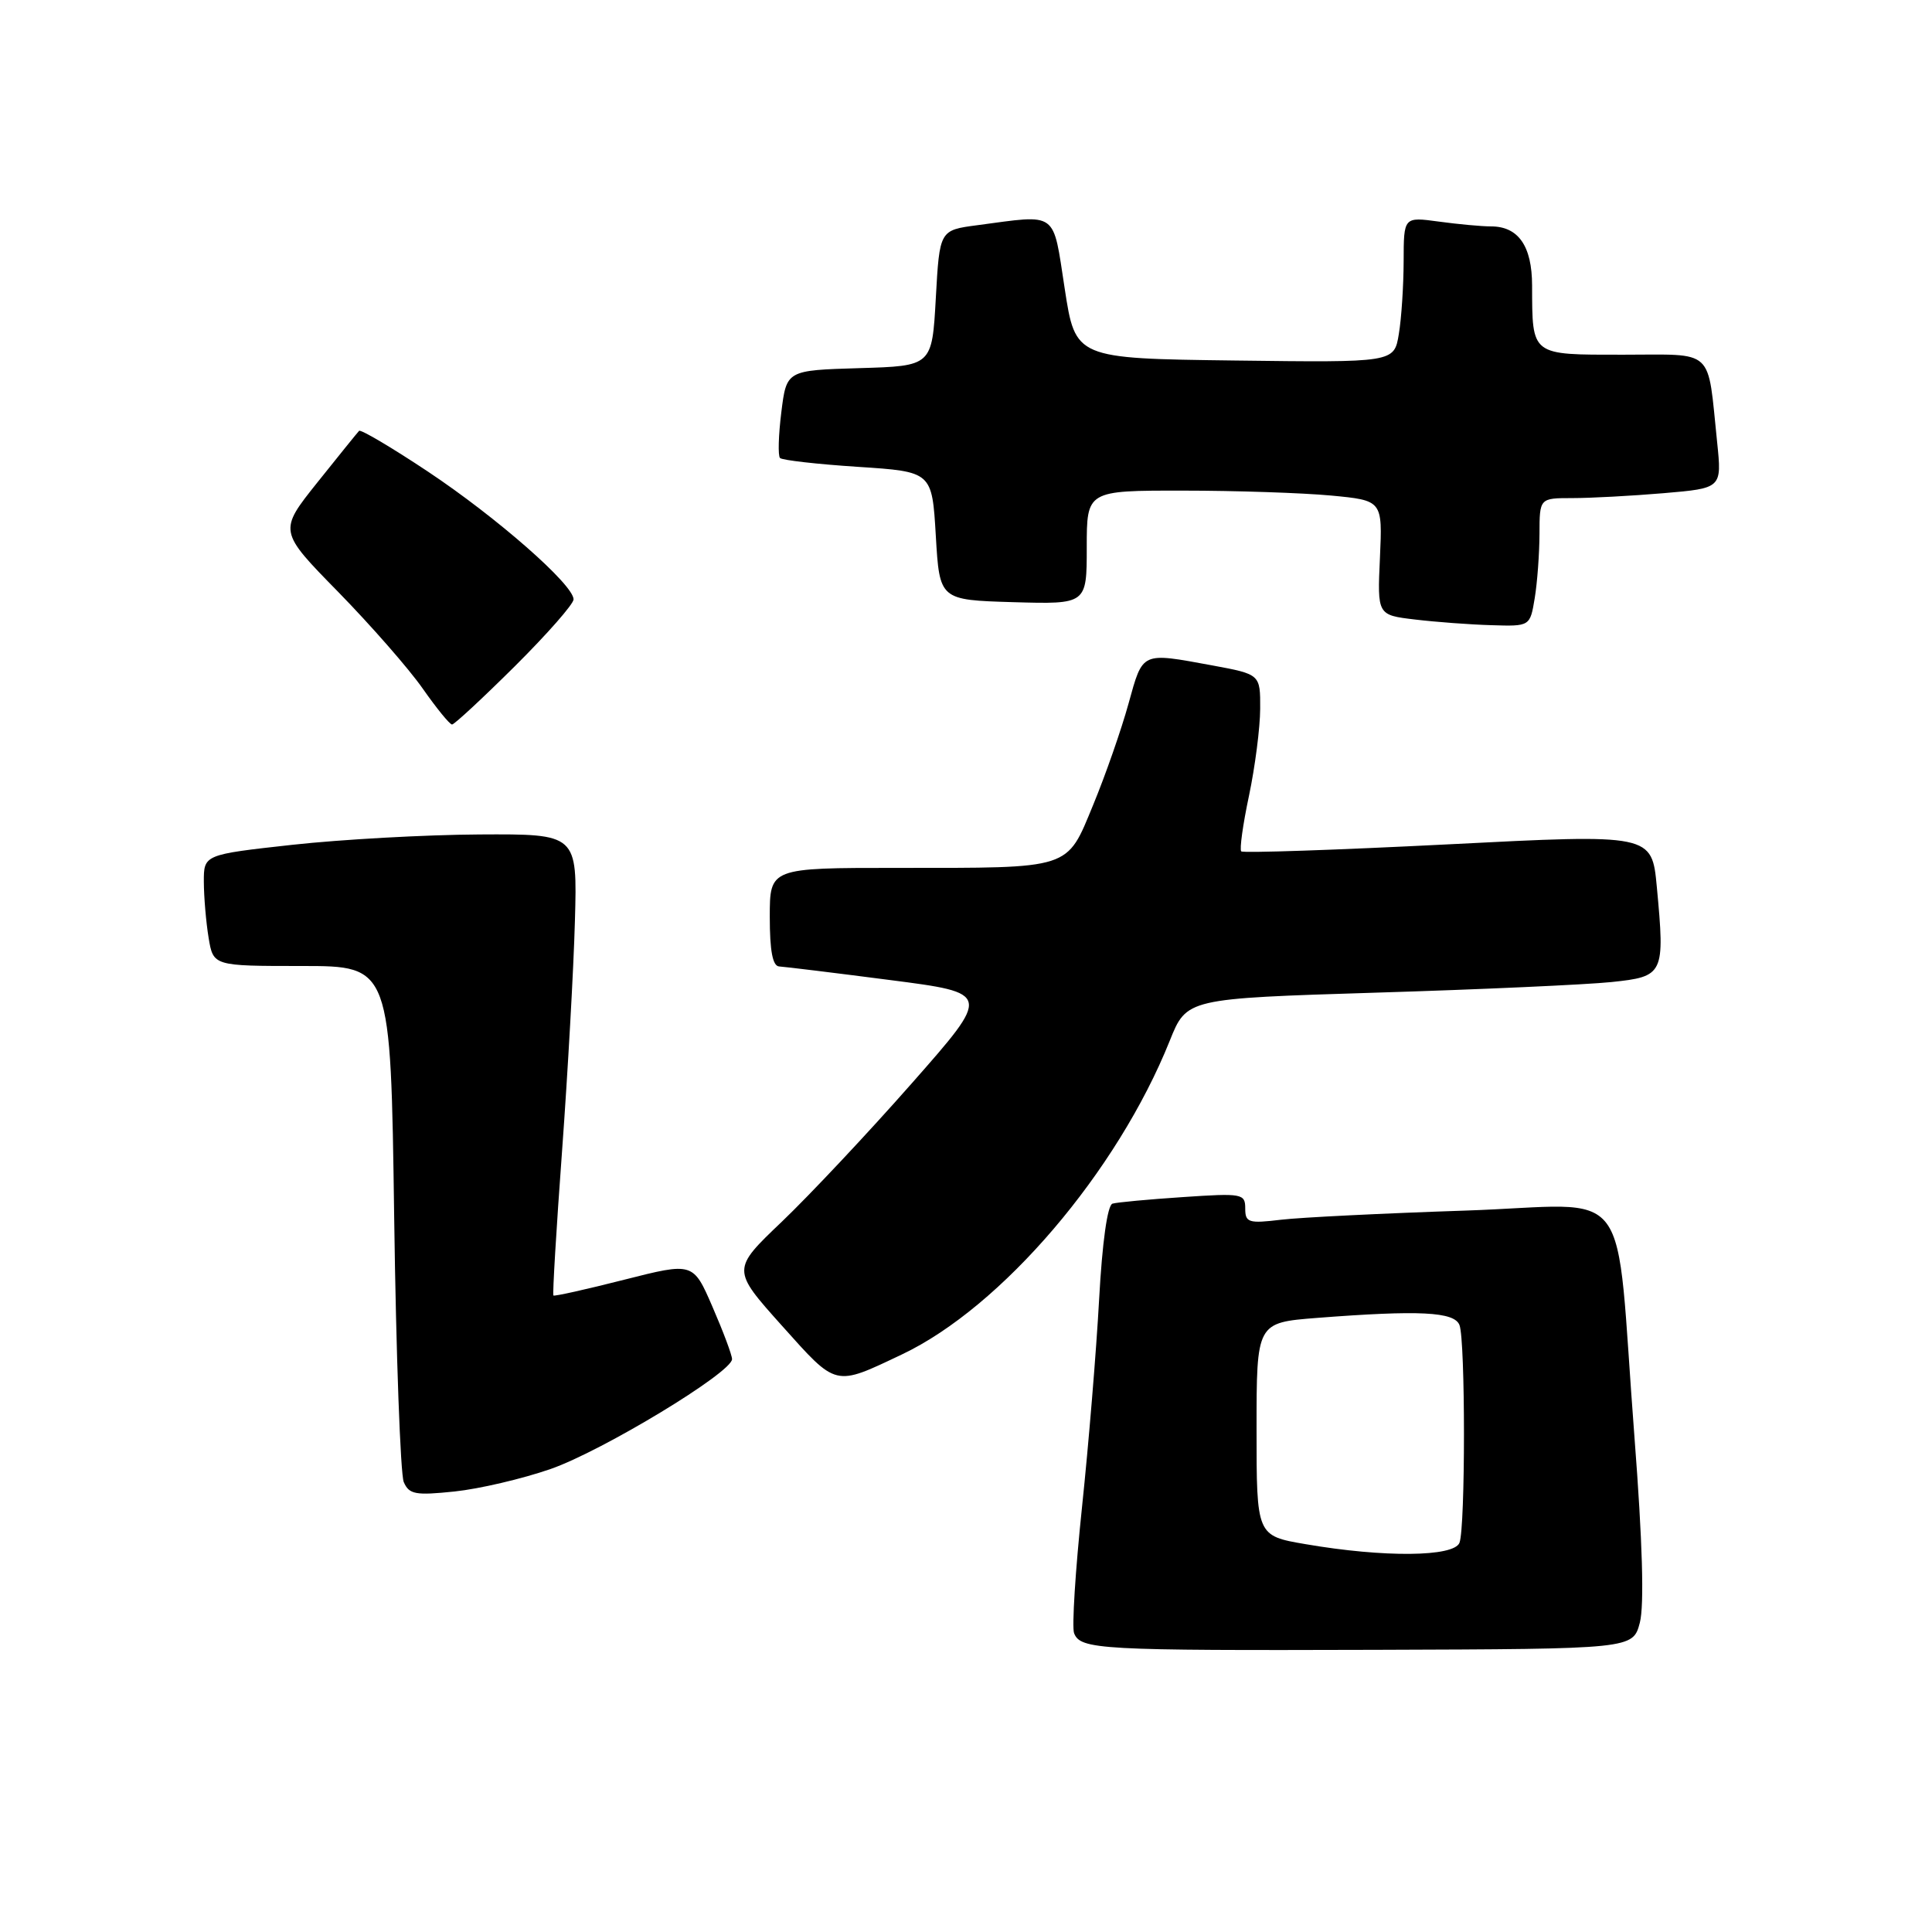 <?xml version="1.0" encoding="UTF-8" standalone="no"?>
<!DOCTYPE svg PUBLIC "-//W3C//DTD SVG 1.1//EN" "http://www.w3.org/Graphics/SVG/1.1/DTD/svg11.dtd" >
<svg xmlns="http://www.w3.org/2000/svg" xmlns:xlink="http://www.w3.org/1999/xlink" version="1.1" viewBox="0 0 256 256">
 <g >
 <path fill="currentColor"
d=" M 217.29 215.00 C 217.88 212.70 217.64 204.27 216.58 190.50 C 213.90 155.66 216.88 159.66 194.14 160.41 C 183.34 160.77 172.36 161.31 169.75 161.62 C 165.44 162.14 165.00 162.00 165.00 160.13 C 165.00 158.16 164.60 158.09 156.75 158.62 C 152.21 158.92 148.01 159.31 147.41 159.49 C 146.74 159.69 146.05 164.64 145.64 172.16 C 145.27 178.95 144.25 191.35 143.37 199.72 C 142.49 208.10 142.02 215.60 142.32 216.40 C 143.16 218.58 145.67 218.72 182.44 218.61 C 216.37 218.50 216.37 218.50 217.29 215.00 Z  M 72.96 194.65 C 79.82 192.26 97.00 181.86 97.00 180.09 C 97.00 179.56 95.84 176.46 94.42 173.19 C 91.85 167.25 91.85 167.25 82.71 169.57 C 77.68 170.85 73.46 171.79 73.33 171.66 C 73.20 171.53 73.71 162.89 74.48 152.46 C 75.24 142.03 76.01 128.32 76.18 122.00 C 76.50 110.50 76.50 110.50 63.50 110.57 C 56.35 110.61 45.21 111.23 38.75 111.94 C 27.00 113.24 27.00 113.24 27.01 116.87 C 27.02 118.87 27.30 122.19 27.64 124.25 C 28.26 128.00 28.26 128.00 40.01 128.00 C 51.77 128.00 51.77 128.00 52.23 161.25 C 52.48 179.54 53.06 195.34 53.50 196.38 C 54.21 198.02 55.05 198.17 60.23 197.63 C 63.49 197.29 69.22 195.95 72.96 194.65 Z  M 119.51 179.47 C 132.73 173.20 148.04 155.26 155.00 137.90 C 157.24 132.31 157.24 132.31 182.37 131.53 C 196.19 131.11 210.20 130.47 213.50 130.13 C 220.49 129.40 220.62 129.12 219.54 117.54 C 218.88 110.50 218.88 110.50 191.90 111.88 C 177.06 112.63 164.72 113.05 164.47 112.81 C 164.23 112.56 164.69 109.24 165.50 105.43 C 166.30 101.62 166.97 96.44 166.98 93.92 C 167.00 89.35 167.00 89.35 160.63 88.17 C 151.16 86.43 151.46 86.29 149.53 93.25 C 148.58 96.69 146.48 102.71 144.86 106.63 C 141.28 115.29 142.18 115.00 118.87 115.00 C 102.00 115.00 102.00 115.00 102.00 121.50 C 102.00 126.00 102.38 128.02 103.25 128.06 C 103.94 128.10 110.54 128.90 117.93 129.86 C 131.35 131.59 131.35 131.59 120.82 143.54 C 115.03 150.12 107.28 158.36 103.62 161.86 C 96.95 168.22 96.95 168.22 103.59 175.64 C 110.94 183.84 110.50 183.74 119.51 179.47 Z  M 68.23 88.27 C 72.50 84.02 76.00 80.04 76.00 79.42 C 76.00 77.48 65.85 68.58 56.72 62.50 C 51.91 59.30 47.80 56.87 47.58 57.09 C 47.36 57.32 44.87 60.40 42.05 63.93 C 36.91 70.37 36.91 70.37 44.81 78.43 C 49.15 82.87 54.20 88.64 56.02 91.25 C 57.85 93.86 59.59 96.00 59.90 96.00 C 60.20 96.00 63.95 92.52 68.23 88.27 Z  M 203.36 79.25 C 203.70 77.19 203.98 73.36 203.99 70.75 C 204.00 66.00 204.00 66.00 208.35 66.00 C 210.74 66.00 216.18 65.71 220.43 65.35 C 228.16 64.69 228.16 64.69 227.53 58.60 C 226.21 45.94 227.35 47.00 215.04 47.00 C 202.78 47.00 203.04 47.20 203.01 37.82 C 203.00 32.60 201.19 30.00 197.57 30.00 C 196.31 30.00 193.19 29.71 190.64 29.36 C 186.00 28.73 186.00 28.73 185.99 34.61 C 185.98 37.85 185.70 42.20 185.35 44.27 C 184.73 48.04 184.73 48.04 163.62 47.77 C 142.50 47.50 142.50 47.50 141.08 38.25 C 139.47 27.83 140.28 28.41 129.50 29.84 C 124.50 30.50 124.50 30.50 124.00 39.50 C 123.50 48.50 123.50 48.50 113.86 48.78 C 104.22 49.07 104.22 49.07 103.53 54.62 C 103.15 57.67 103.07 60.41 103.36 60.69 C 103.65 60.98 108.30 61.51 113.69 61.86 C 123.50 62.50 123.50 62.50 124.00 71.00 C 124.50 79.50 124.50 79.50 134.25 79.79 C 144.00 80.07 144.00 80.07 144.00 72.54 C 144.00 65.00 144.00 65.00 156.75 65.01 C 163.76 65.01 172.58 65.31 176.35 65.66 C 183.19 66.31 183.19 66.31 182.85 73.90 C 182.50 81.50 182.50 81.50 187.50 82.09 C 190.25 82.42 194.80 82.76 197.62 82.84 C 202.74 83.00 202.74 83.00 203.36 79.25 Z  M 173.00 204.61 C 166.50 203.50 166.50 203.50 166.50 189.38 C 166.50 175.26 166.50 175.26 174.50 174.63 C 188.09 173.58 192.71 173.81 193.39 175.58 C 194.18 177.64 194.18 202.36 193.39 204.42 C 192.67 206.31 183.40 206.40 173.00 204.61 Z "/>
</g>
</svg>